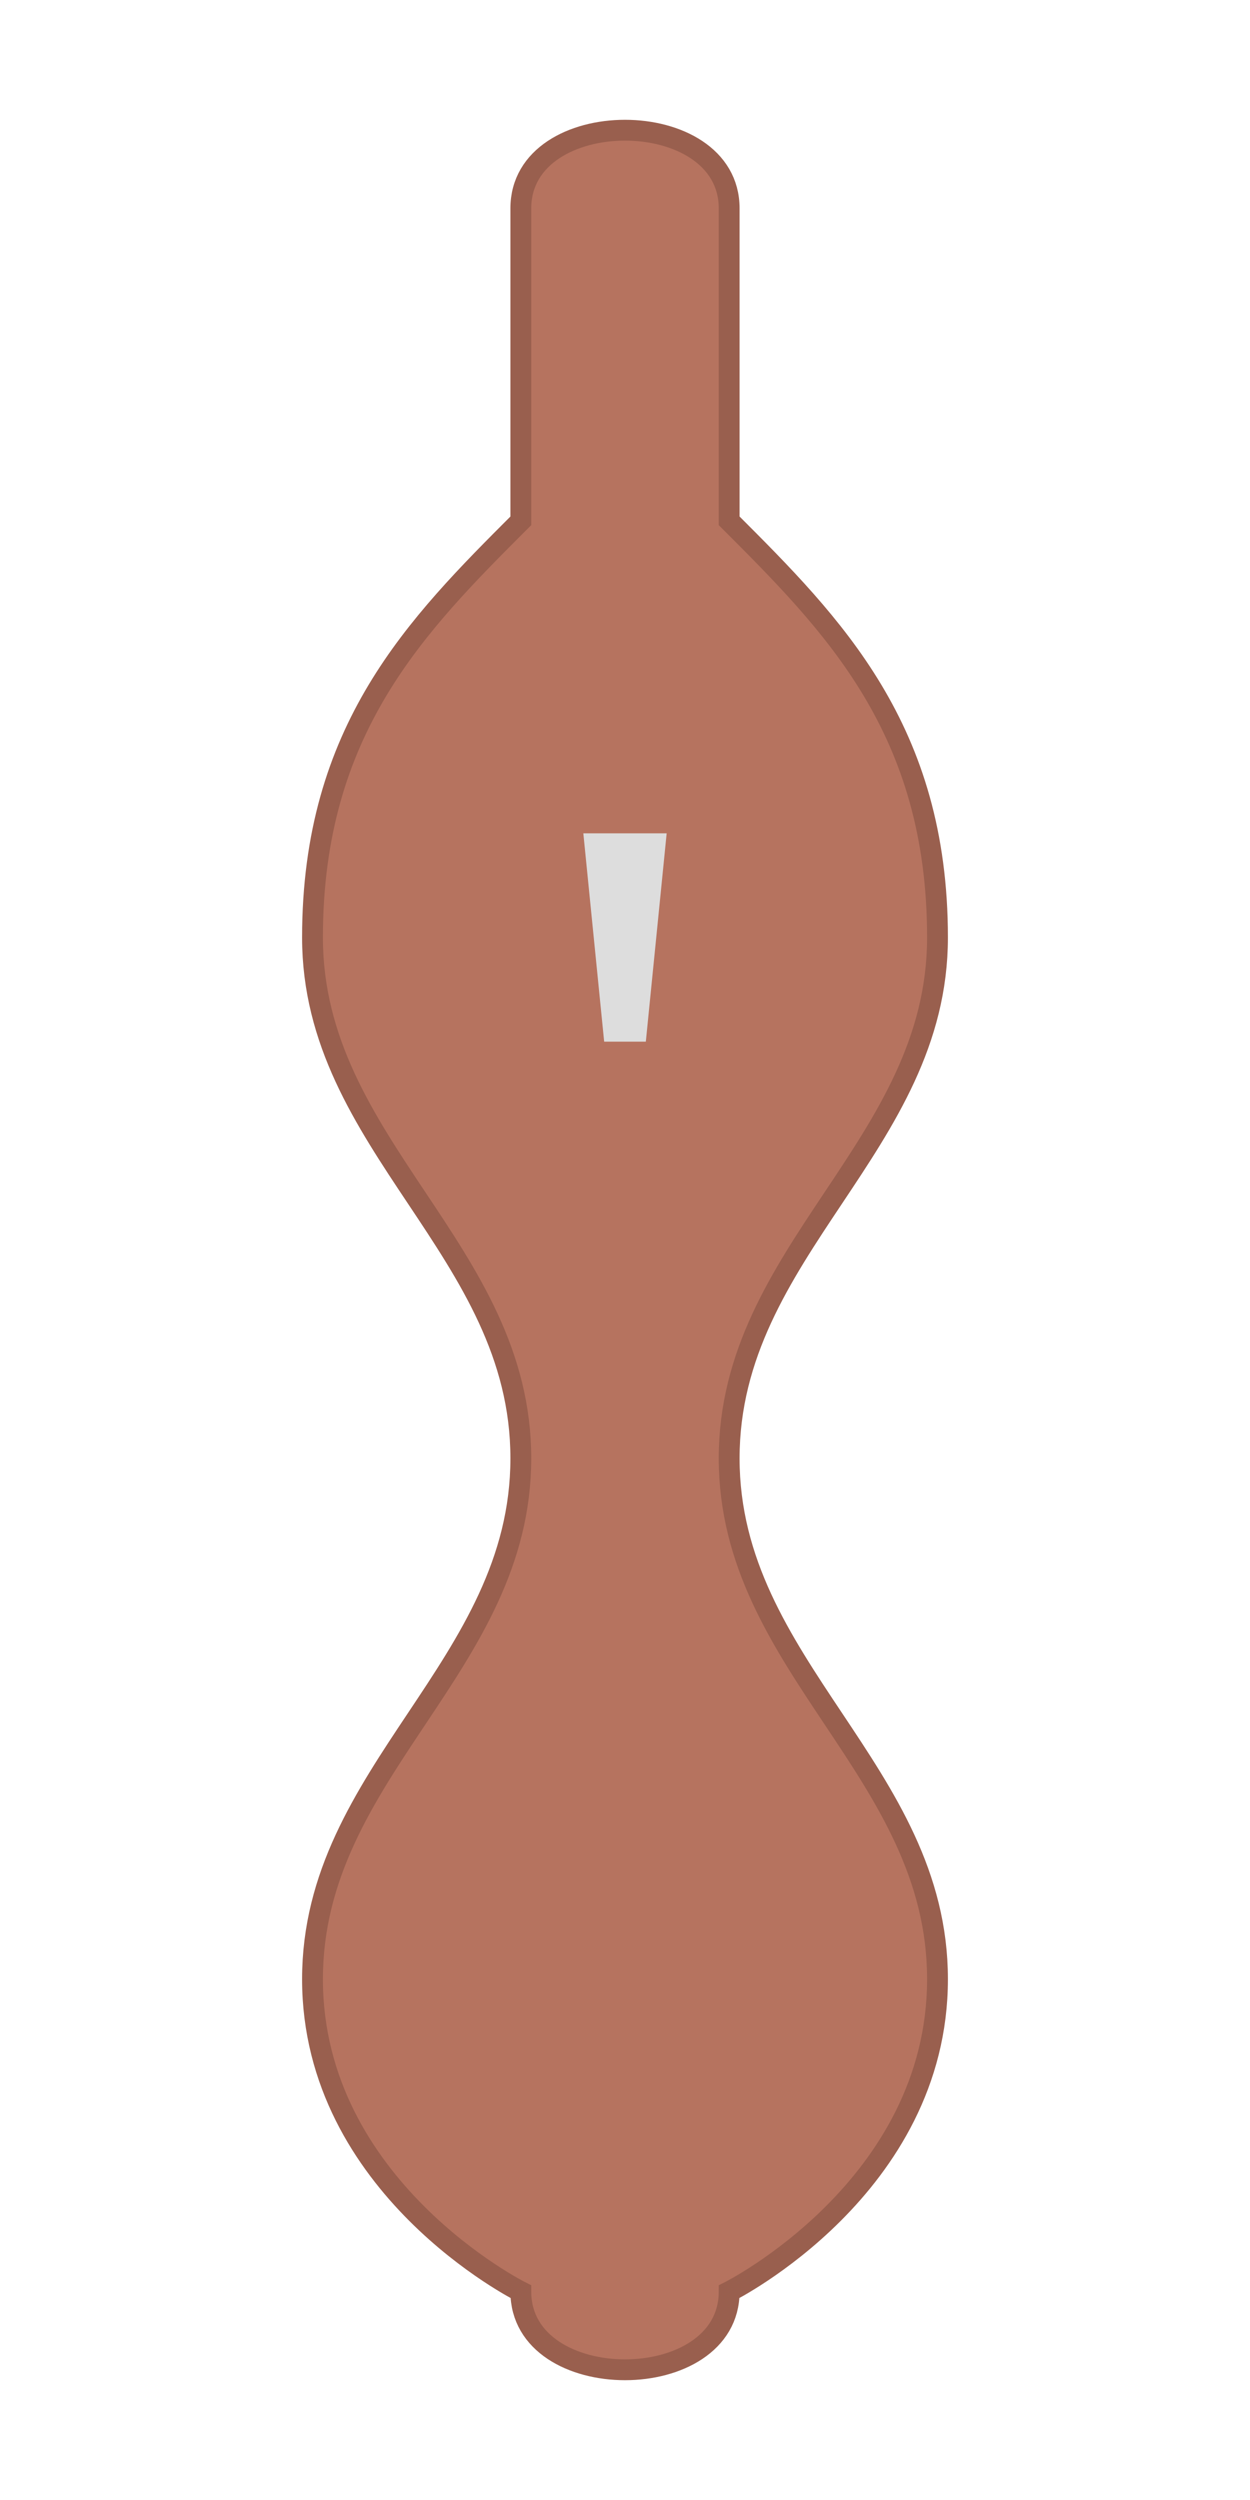 <?xml version="1.0" encoding="UTF-8"?>
<svg width="60" height="120" viewBox="0 0 60 120" version="1.1" xmlns="http://www.w3.org/2000/svg">
  <path d="M25 10 C25 5, 35 5, 35 10 L35 25 C40 30, 45 35, 45 45 C45 55, 35 60, 35 70 C35 80, 45 85, 45 95 C45 105, 35 110, 35 110 C35 115, 25 115, 25 110 C25 110, 15 105, 15 95 C15 85, 25 80, 25 70 C25 60, 15 55, 15 45 C15 35, 20 30, 25 25 Z" 
        fill="#b6735f" 
        stroke="#995f4e" 
        stroke-width="1"/>
  <path d="M28 40 L32 40 L31 50 L29 50 Z" 
        fill="#ddd"/>
</svg> 